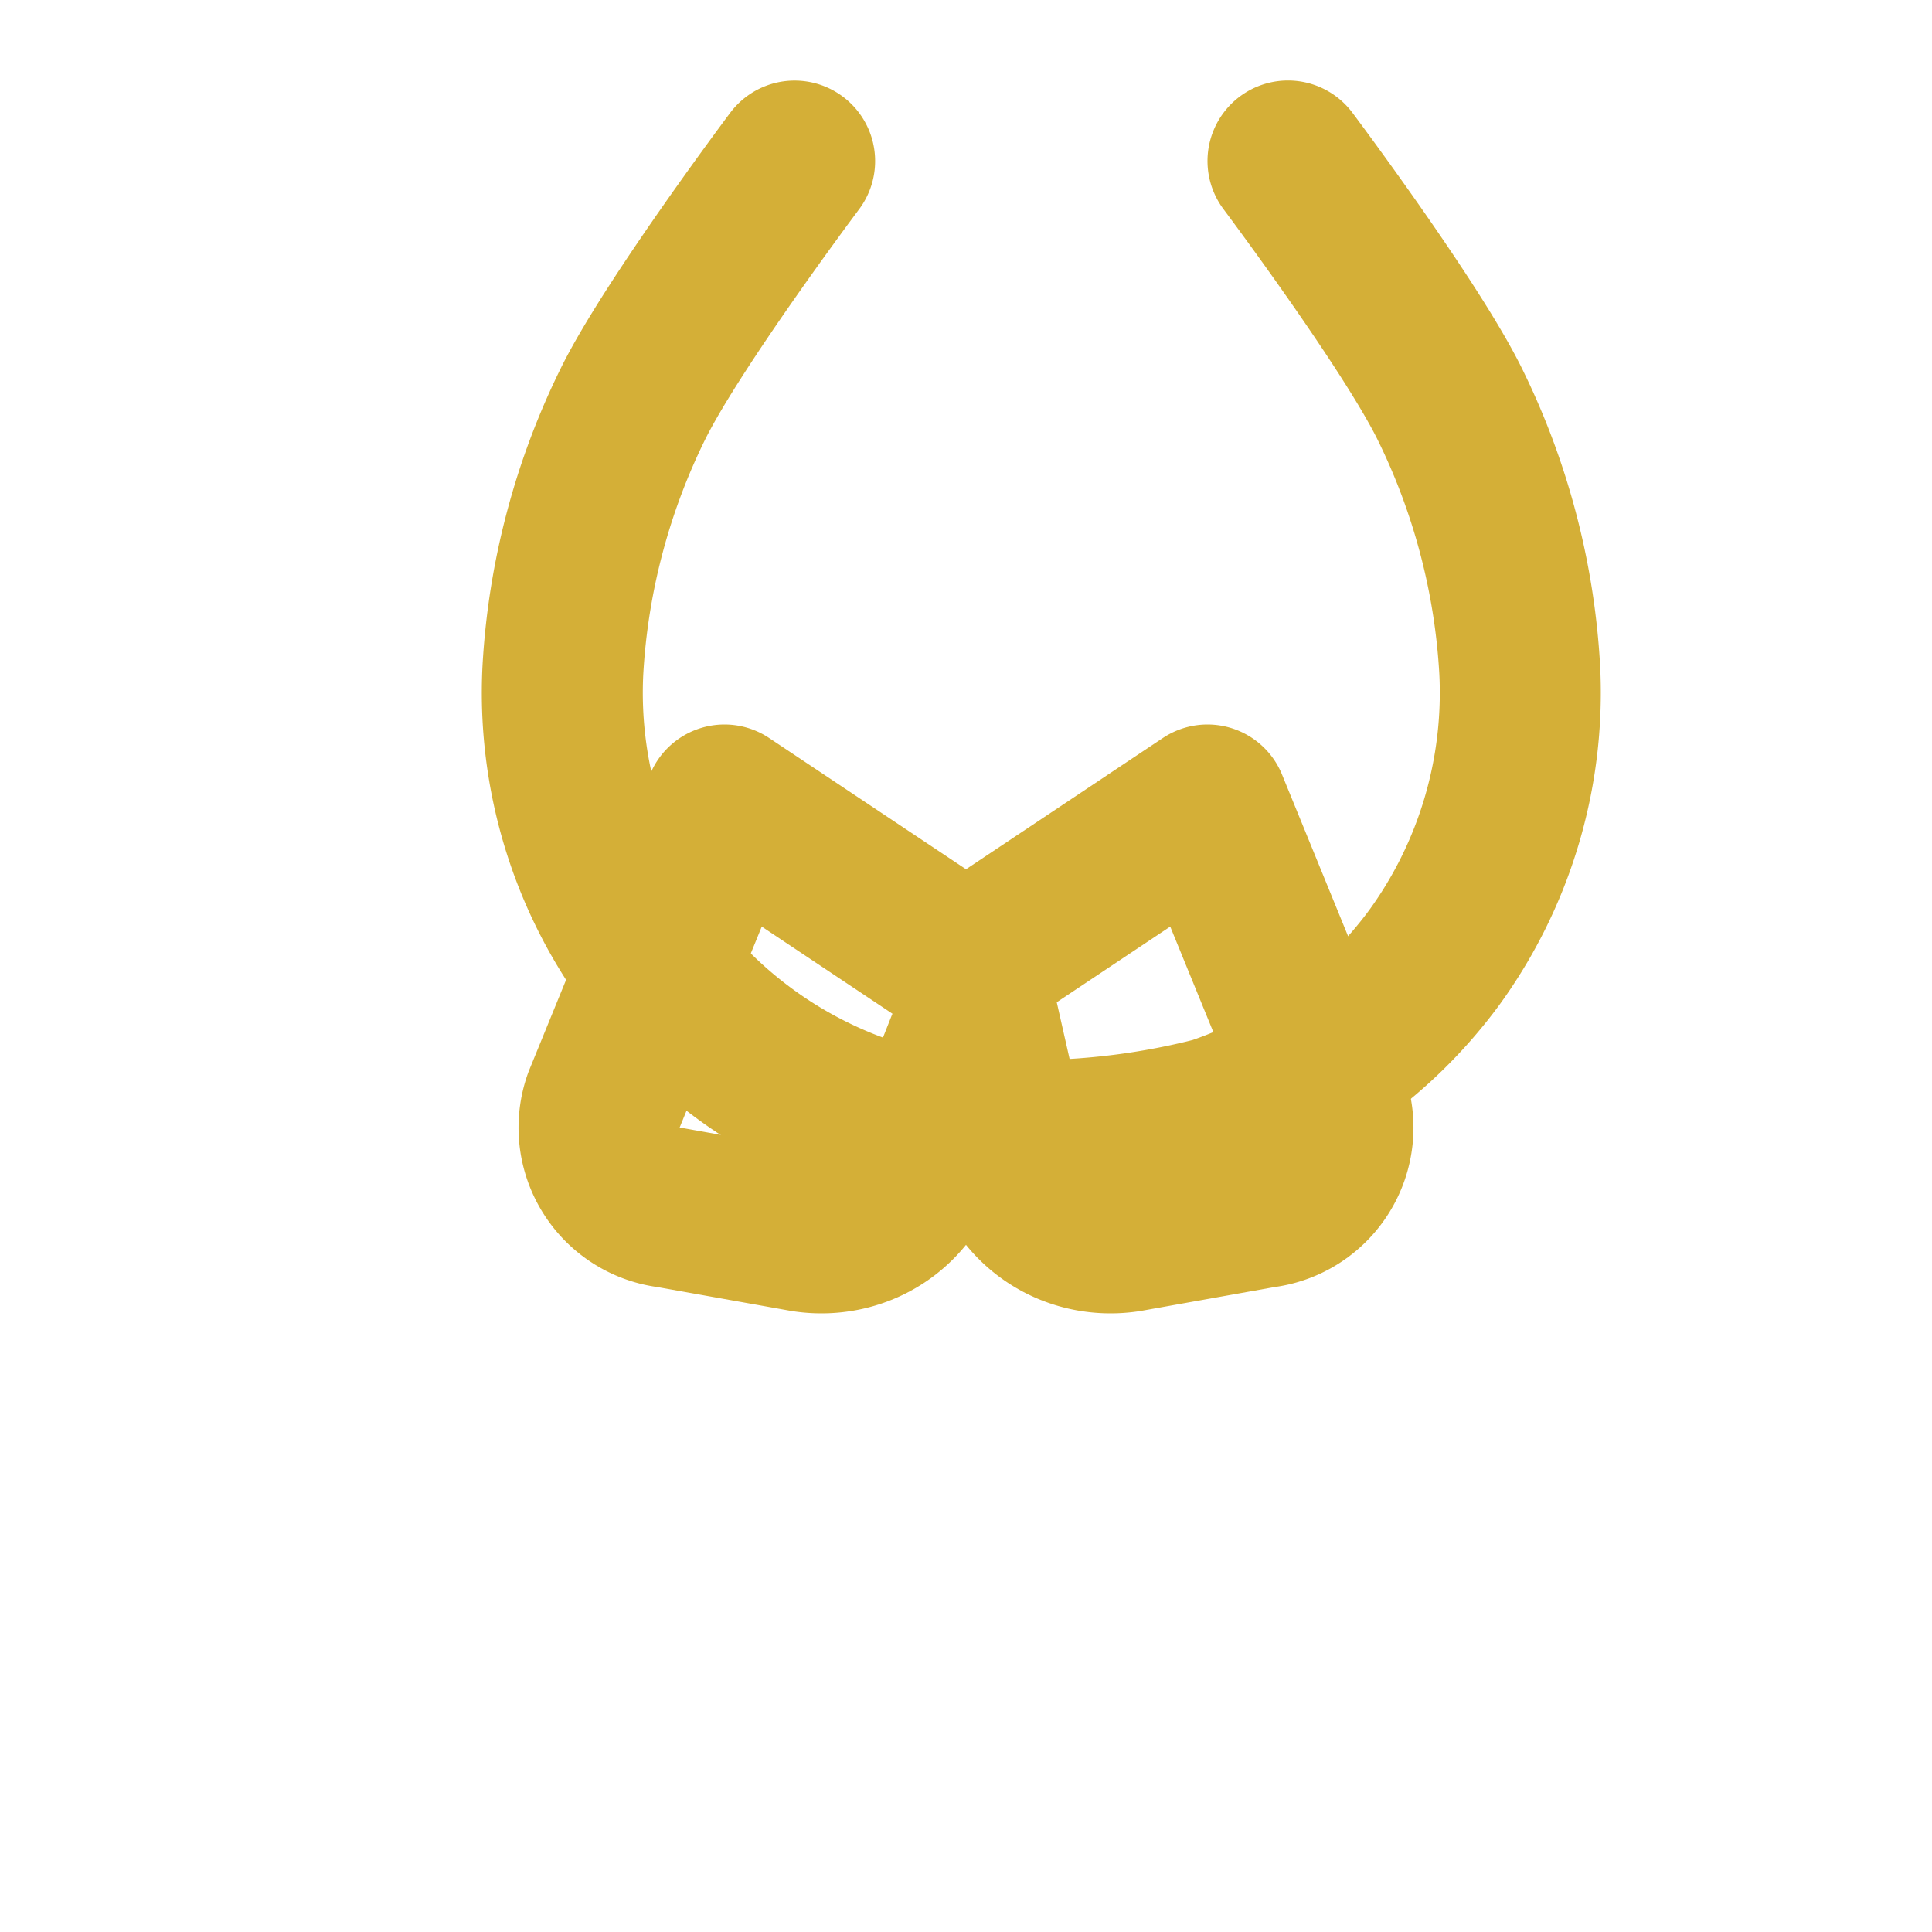 <svg xmlns="http://www.w3.org/2000/svg" width="24" height="24" viewBox="0 0 24 24" fill="none" stroke="#D4AF37" stroke-width="2" stroke-linecap="round" stroke-linejoin="round">
  <path d="M16 2s1.5 2 2 3c.509 1.025.815 2.162.879 3.33a5.6 5.6 0 0 1-1.065 3.569 5.6 5.6 0 0 1-2.715 1.98c-.705.181-1.437.278-2.173.29a8.56 8.56 0 0 1-2.154-.289 5.6 5.6 0 0 1-2.715-1.98 5.6 5.6 0 0 1-1.065-3.57c.064-1.167.37-2.304.879-3.329.5-1 2-3 2-3"></path>
  <path d="M12 12l-3-2-1.5 3.67a1 1 0 0 0 .82 1.33l1.68.3c.67.1 1.3-.3 1.47-.96l.53-1.34"></path>
  <path d="M12 12l3-2 1.5 3.67a1 1 0 0 1-.82 1.33l-1.68.3c-.67.1-1.3-.3-1.47-.96L12 12z"></path>
</svg>